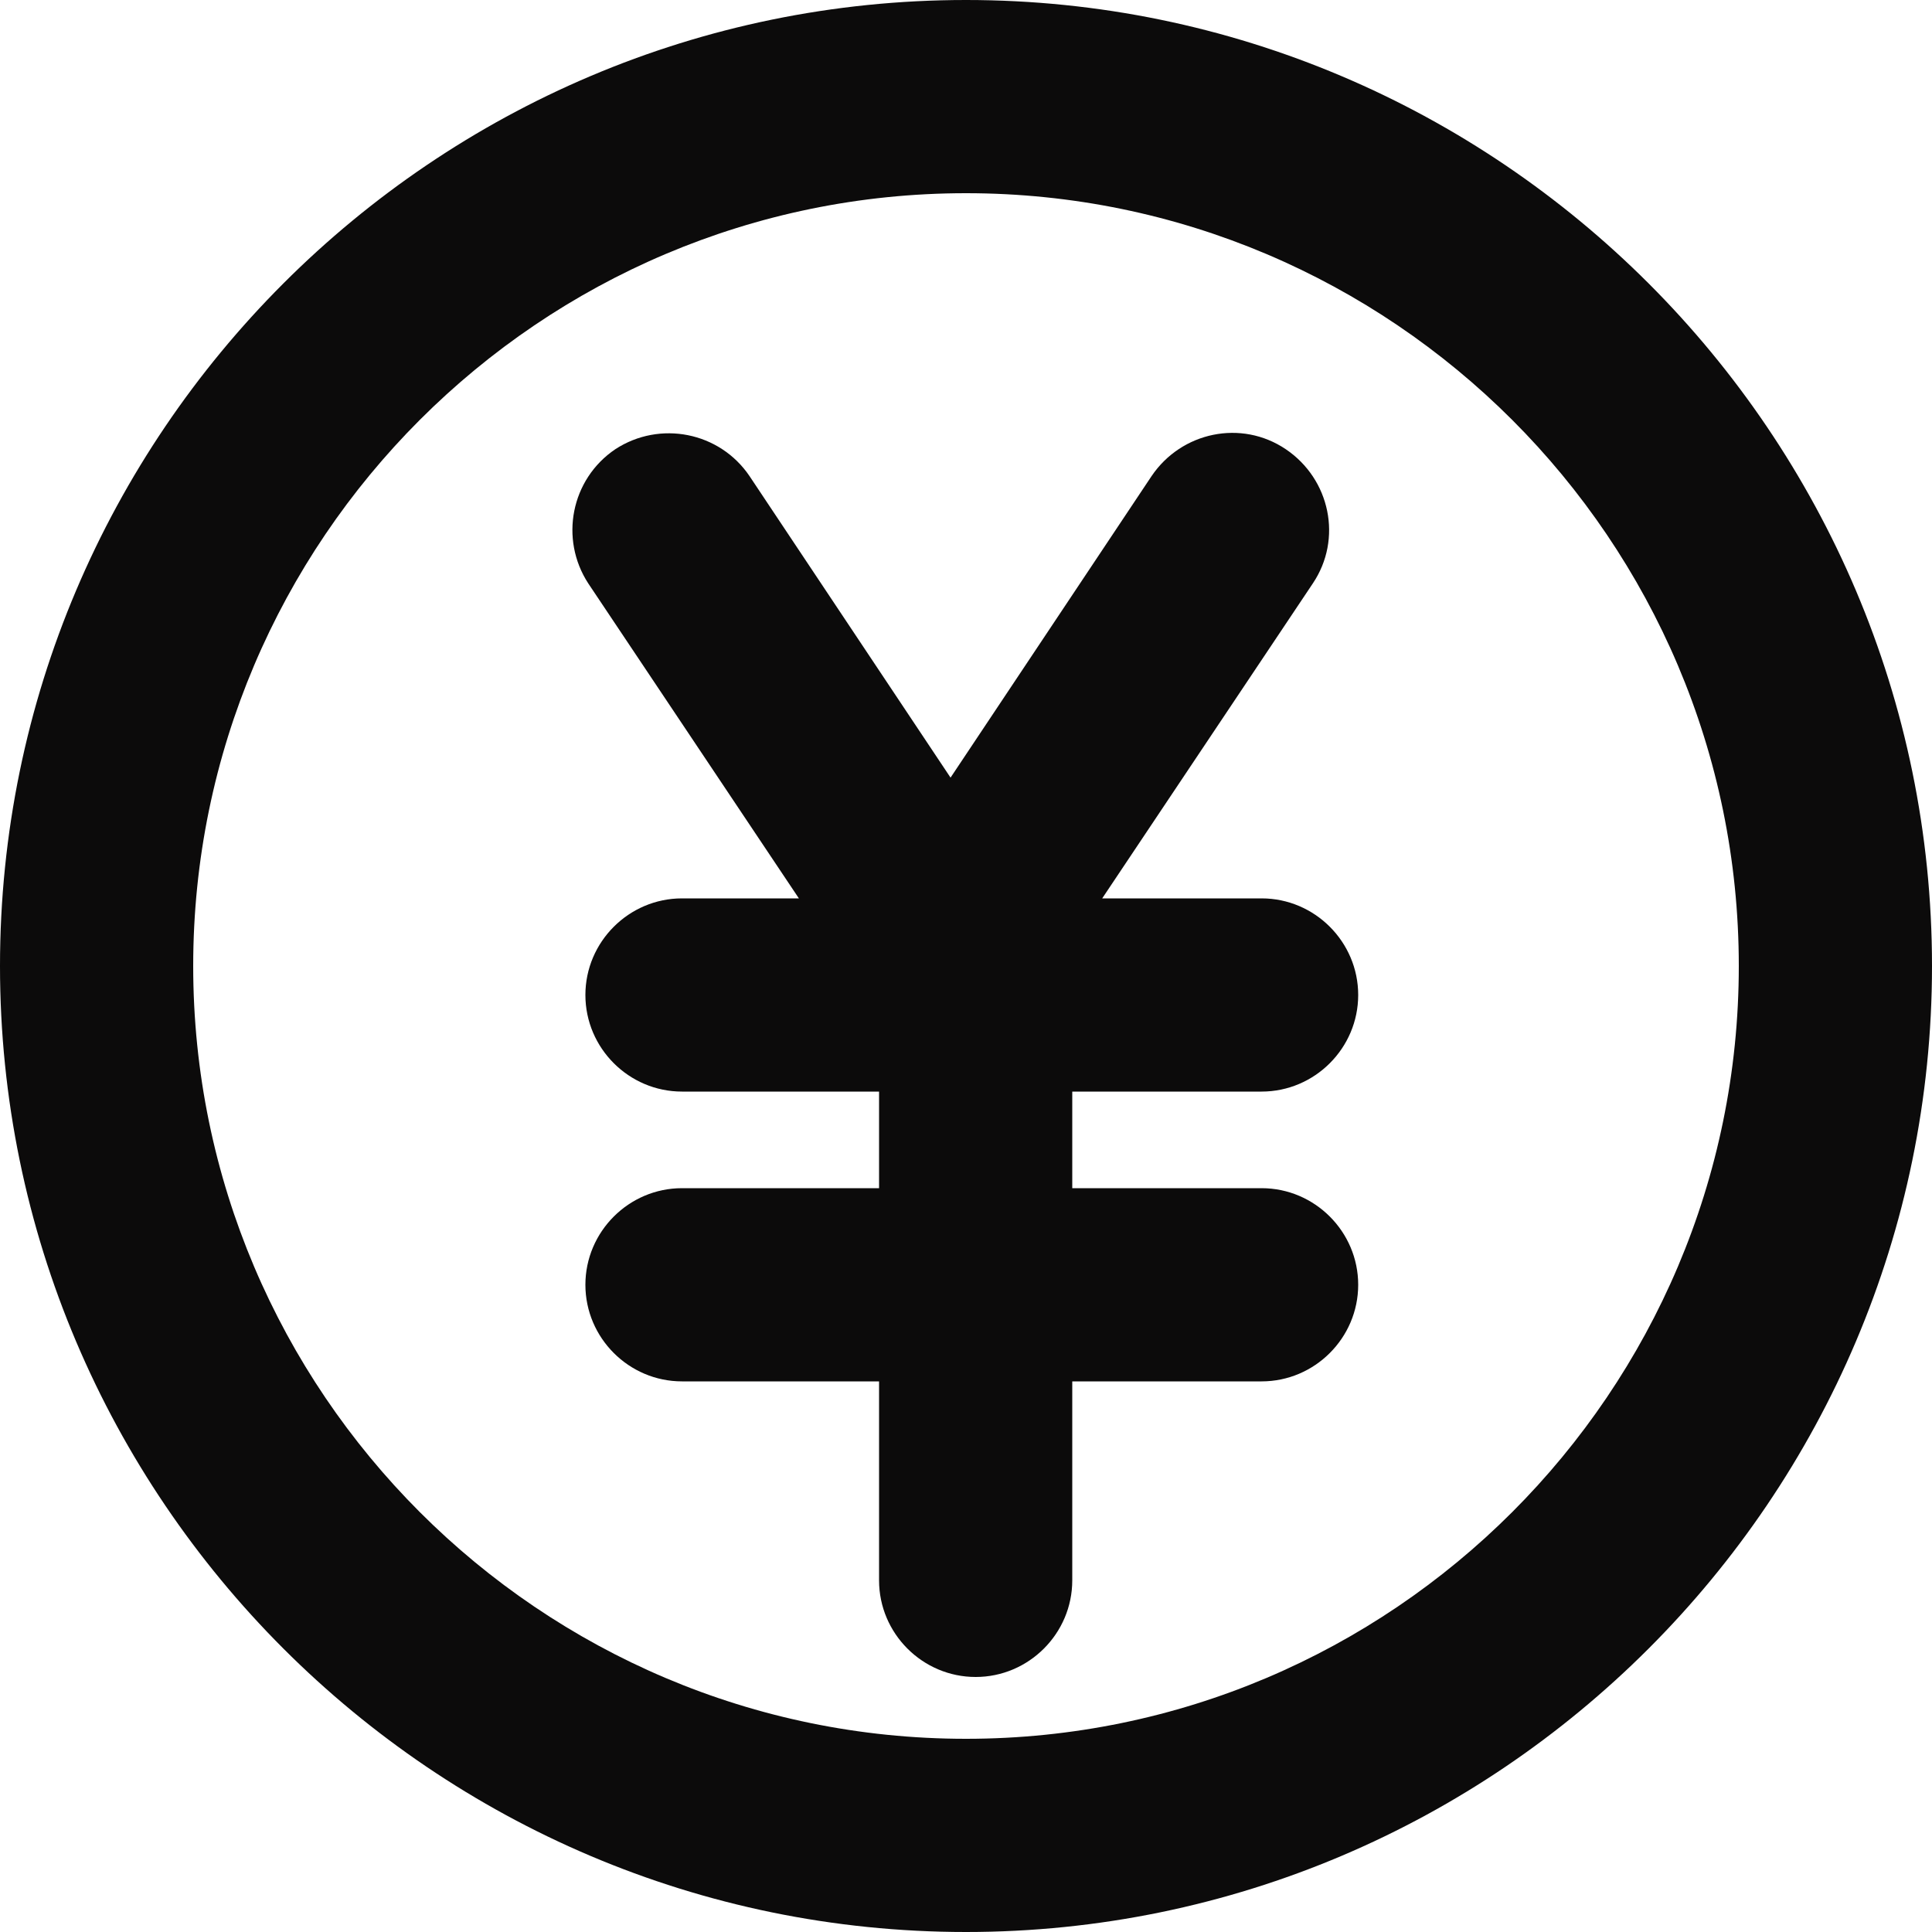 <?xml version="1.0" encoding="utf-8"?>
<!-- Generator: Adobe Illustrator 18.1.1, SVG Export Plug-In . SVG Version: 6.00 Build 0)  -->
<!DOCTYPE svg PUBLIC "-//W3C//DTD SVG 1.1//EN" "http://www.w3.org/Graphics/SVG/1.1/DTD/svg11.dtd">
<svg version="1.1" id="图层_1" xmlns="http://www.w3.org/2000/svg" xmlns:xlink="http://www.w3.org/1999/xlink" x="0px" y="0px"
	 viewBox="0 0 200 200" enable-background="new 0 0 200 200" xml:space="preserve">
<g>
	<path fill="#0C0B0B" d="M130.6,113c5.5,0,10-4.5,10-10s-4.5-10-10-10h-16.5l21.8-32.6c3.1-4.6,1.8-10.8-2.8-13.9
		s-10.8-1.8-13.9,2.8L98.4,80.5L77.6,49.3c-3.1-4.6-9.3-5.8-13.9-2.8c-4.6,3.1-5.8,9.3-2.8,13.9L82.7,93H70.6c-5.5,0-10,4.5-10,10
		s4.5,10,10,10H91v10H70.6c-5.5,0-10,4.5-10,10s4.5,10,10,10H91v20.6c0,5.5,4.5,10,10,10s10-4.5,10-10V143h19.6c5.5,0,10-4.5,10-10
		s-4.5-10-10-10H111v-10H130.6z"/>
	<path fill="#0C0B0B" d="M100,0C44.9,0,0,44.9,0,100s44.9,100,100,100s100-44.9,100-100S155.1,0,100,0z M100,180
		c-44.1,0-80-35.9-80-80c0-44.1,35.9-80,80-80s80,35.9,80,80C180,144.1,144.1,180,100,180z"/>
</g>
</svg>
